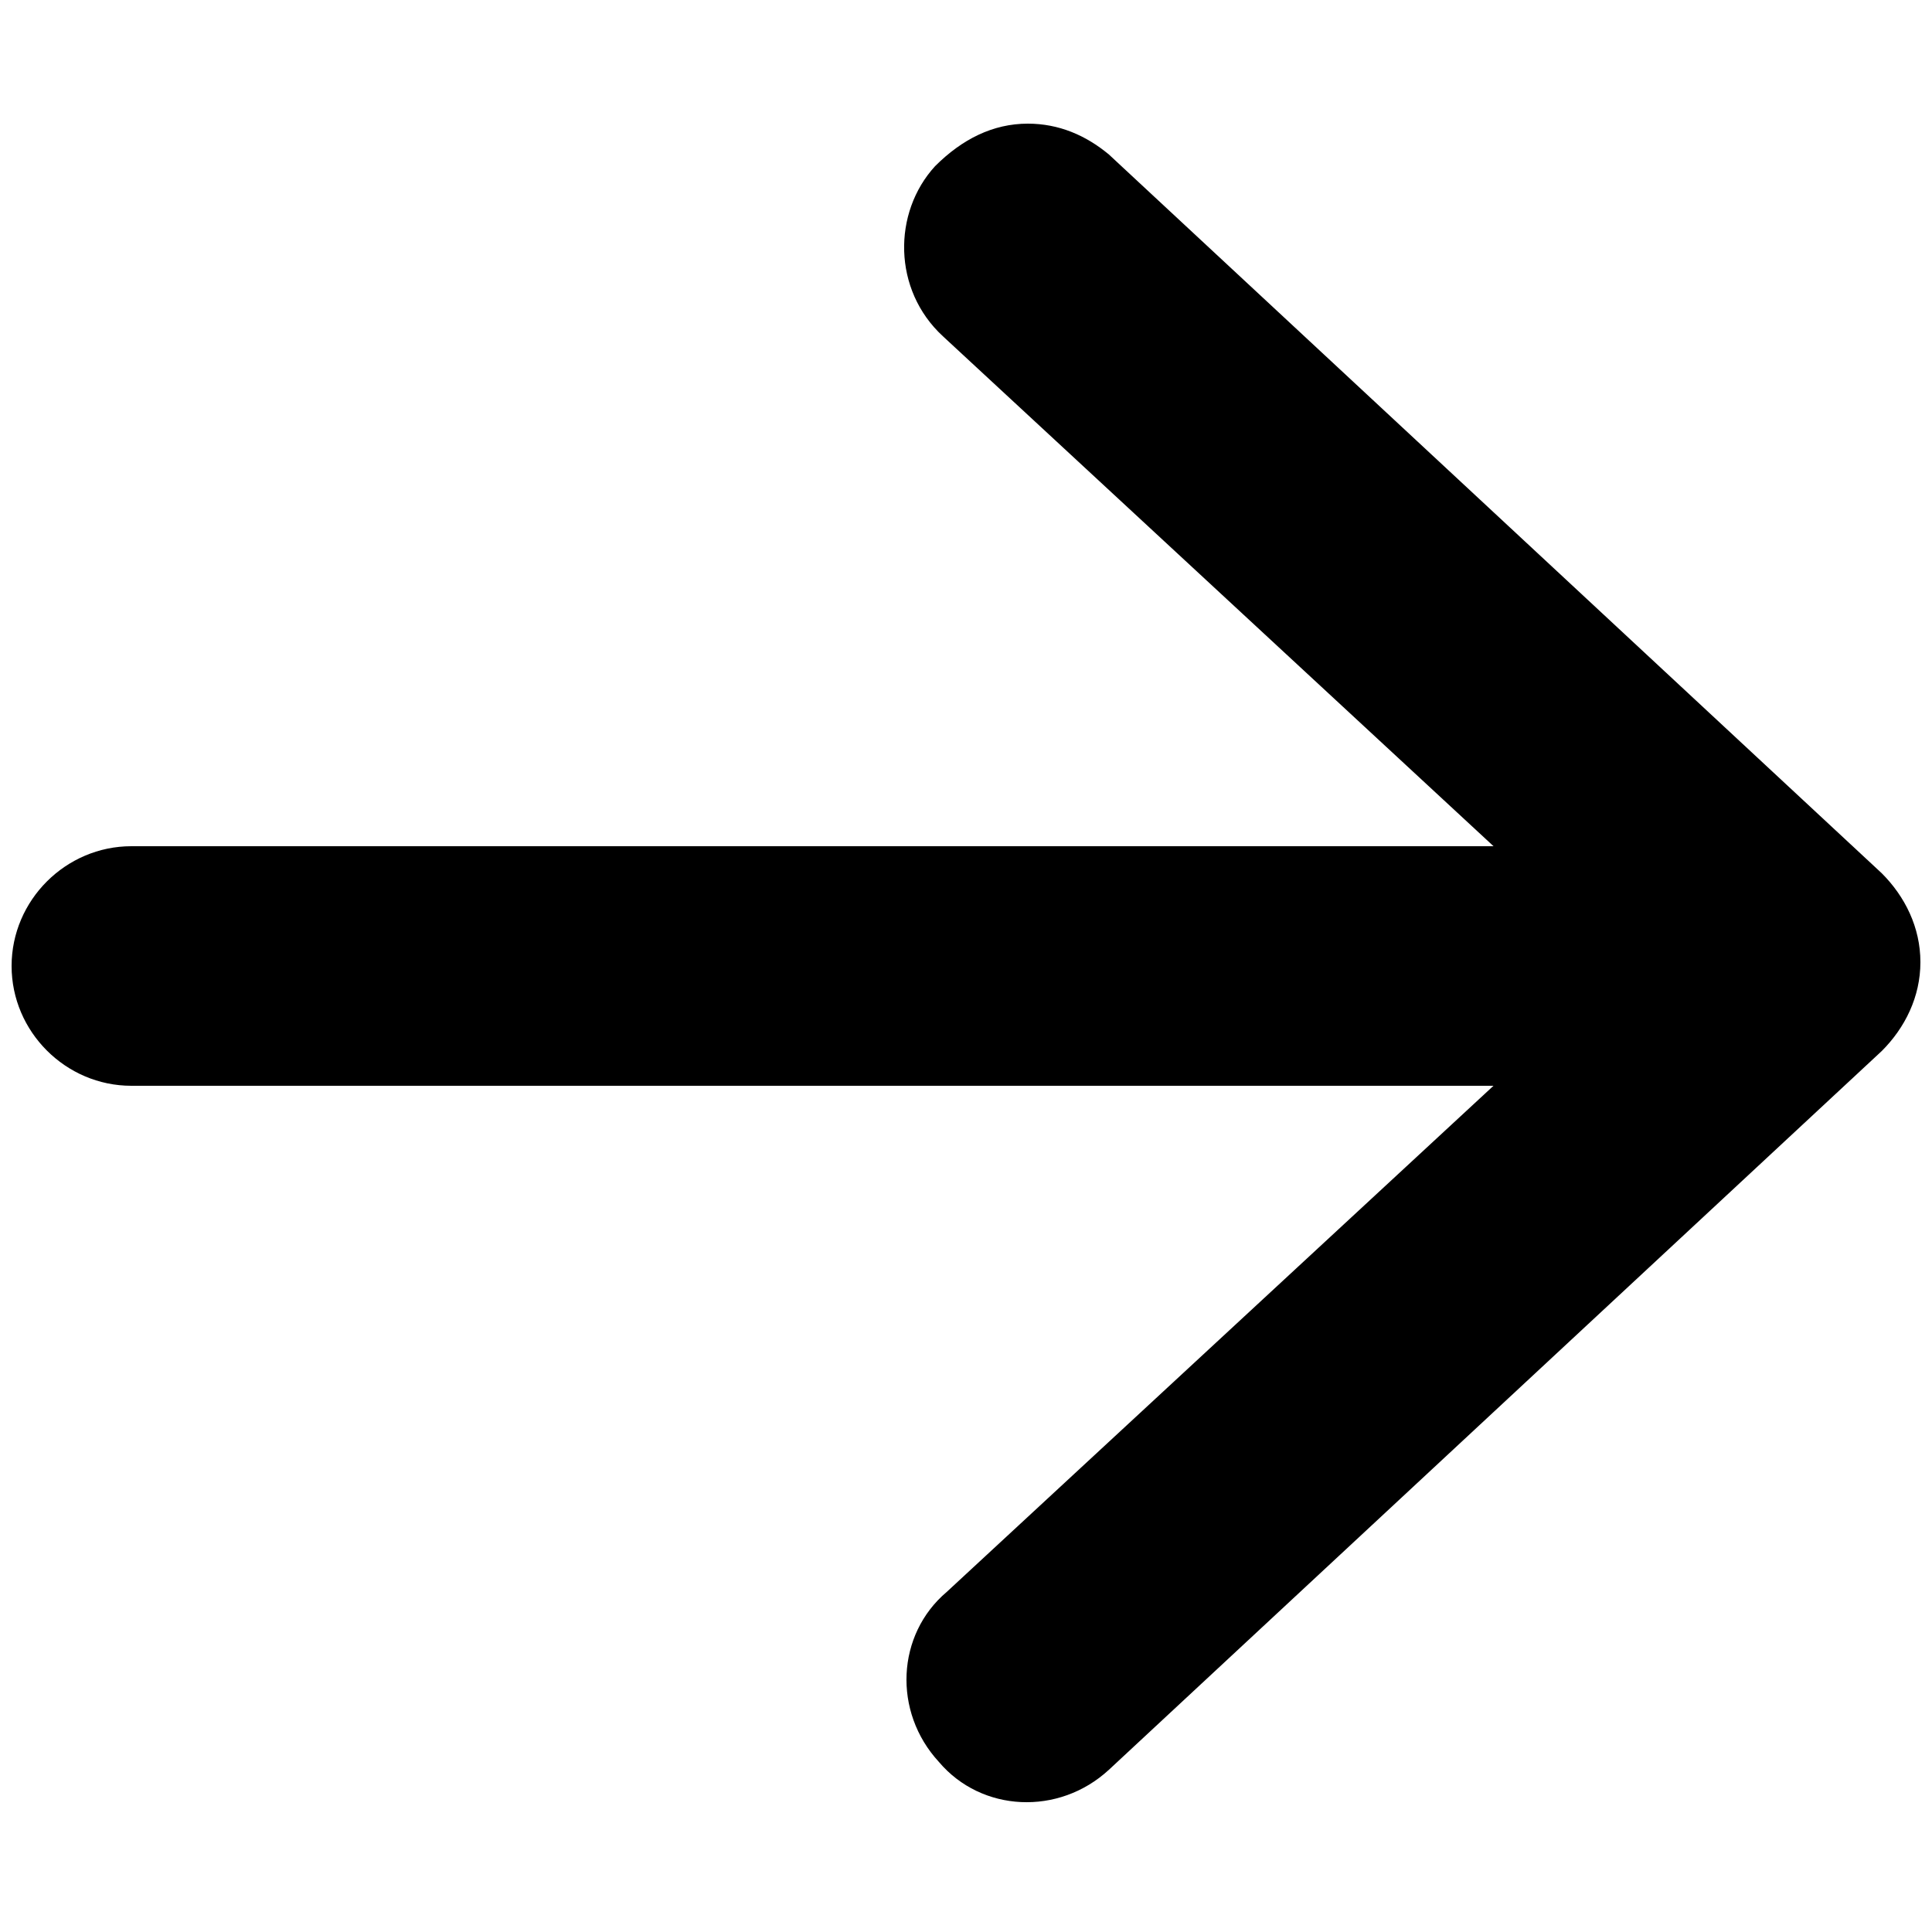 <?xml version="1.0" encoding="utf-8"?>
<!-- Generator: Adobe Illustrator 18.1.0, SVG Export Plug-In . SVG Version: 6.00 Build 0)  -->
<!DOCTYPE svg PUBLIC "-//W3C//DTD SVG 1.1//EN" "http://www.w3.org/Graphics/SVG/1.1/DTD/svg11.dtd">
<svg version="1.1" id="Layer_2" xmlns="http://www.w3.org/2000/svg" xmlns:xlink="http://www.w3.org/1999/xlink" x="0px" y="0px"
	 width="50px" height="50px" viewBox="0 0 50 50" style="enable-background:new 0 0 50 50;" xml:space="preserve">
<style type="text/css">
	.st0{fill:none;}
	.st1{fill-rule:evenodd;clip-rule:evenodd;}
</style>
<g>
	<g>
		<path d="M26.6,3.2c0.8,0,1.5,0.3,2.1,0.8l20,18.6c0.6,0.6,1,1.4,1,2.3c0,0.9-0.4,1.7-1,2.3l-20,18.6c-1.3,1.2-3.3,1.1-4.4-0.2
			c-1.2-1.3-1.1-3.3,0.2-4.4L42,25L24.4,8.7c-1.3-1.2-1.3-3.2-0.2-4.4C24.9,3.6,25.7,3.2,26.6,3.2z"/>
	</g>
	<g>
		<path d="M3.4,21.9h40c1.7,0,3.1,1.4,3.1,3.1s-1.4,3.1-3.1,3.1h-40c-1.7,0-3.1-1.4-3.1-3.1S1.7,21.9,3.4,21.9z"/>
	</g>
</g>
</svg>
